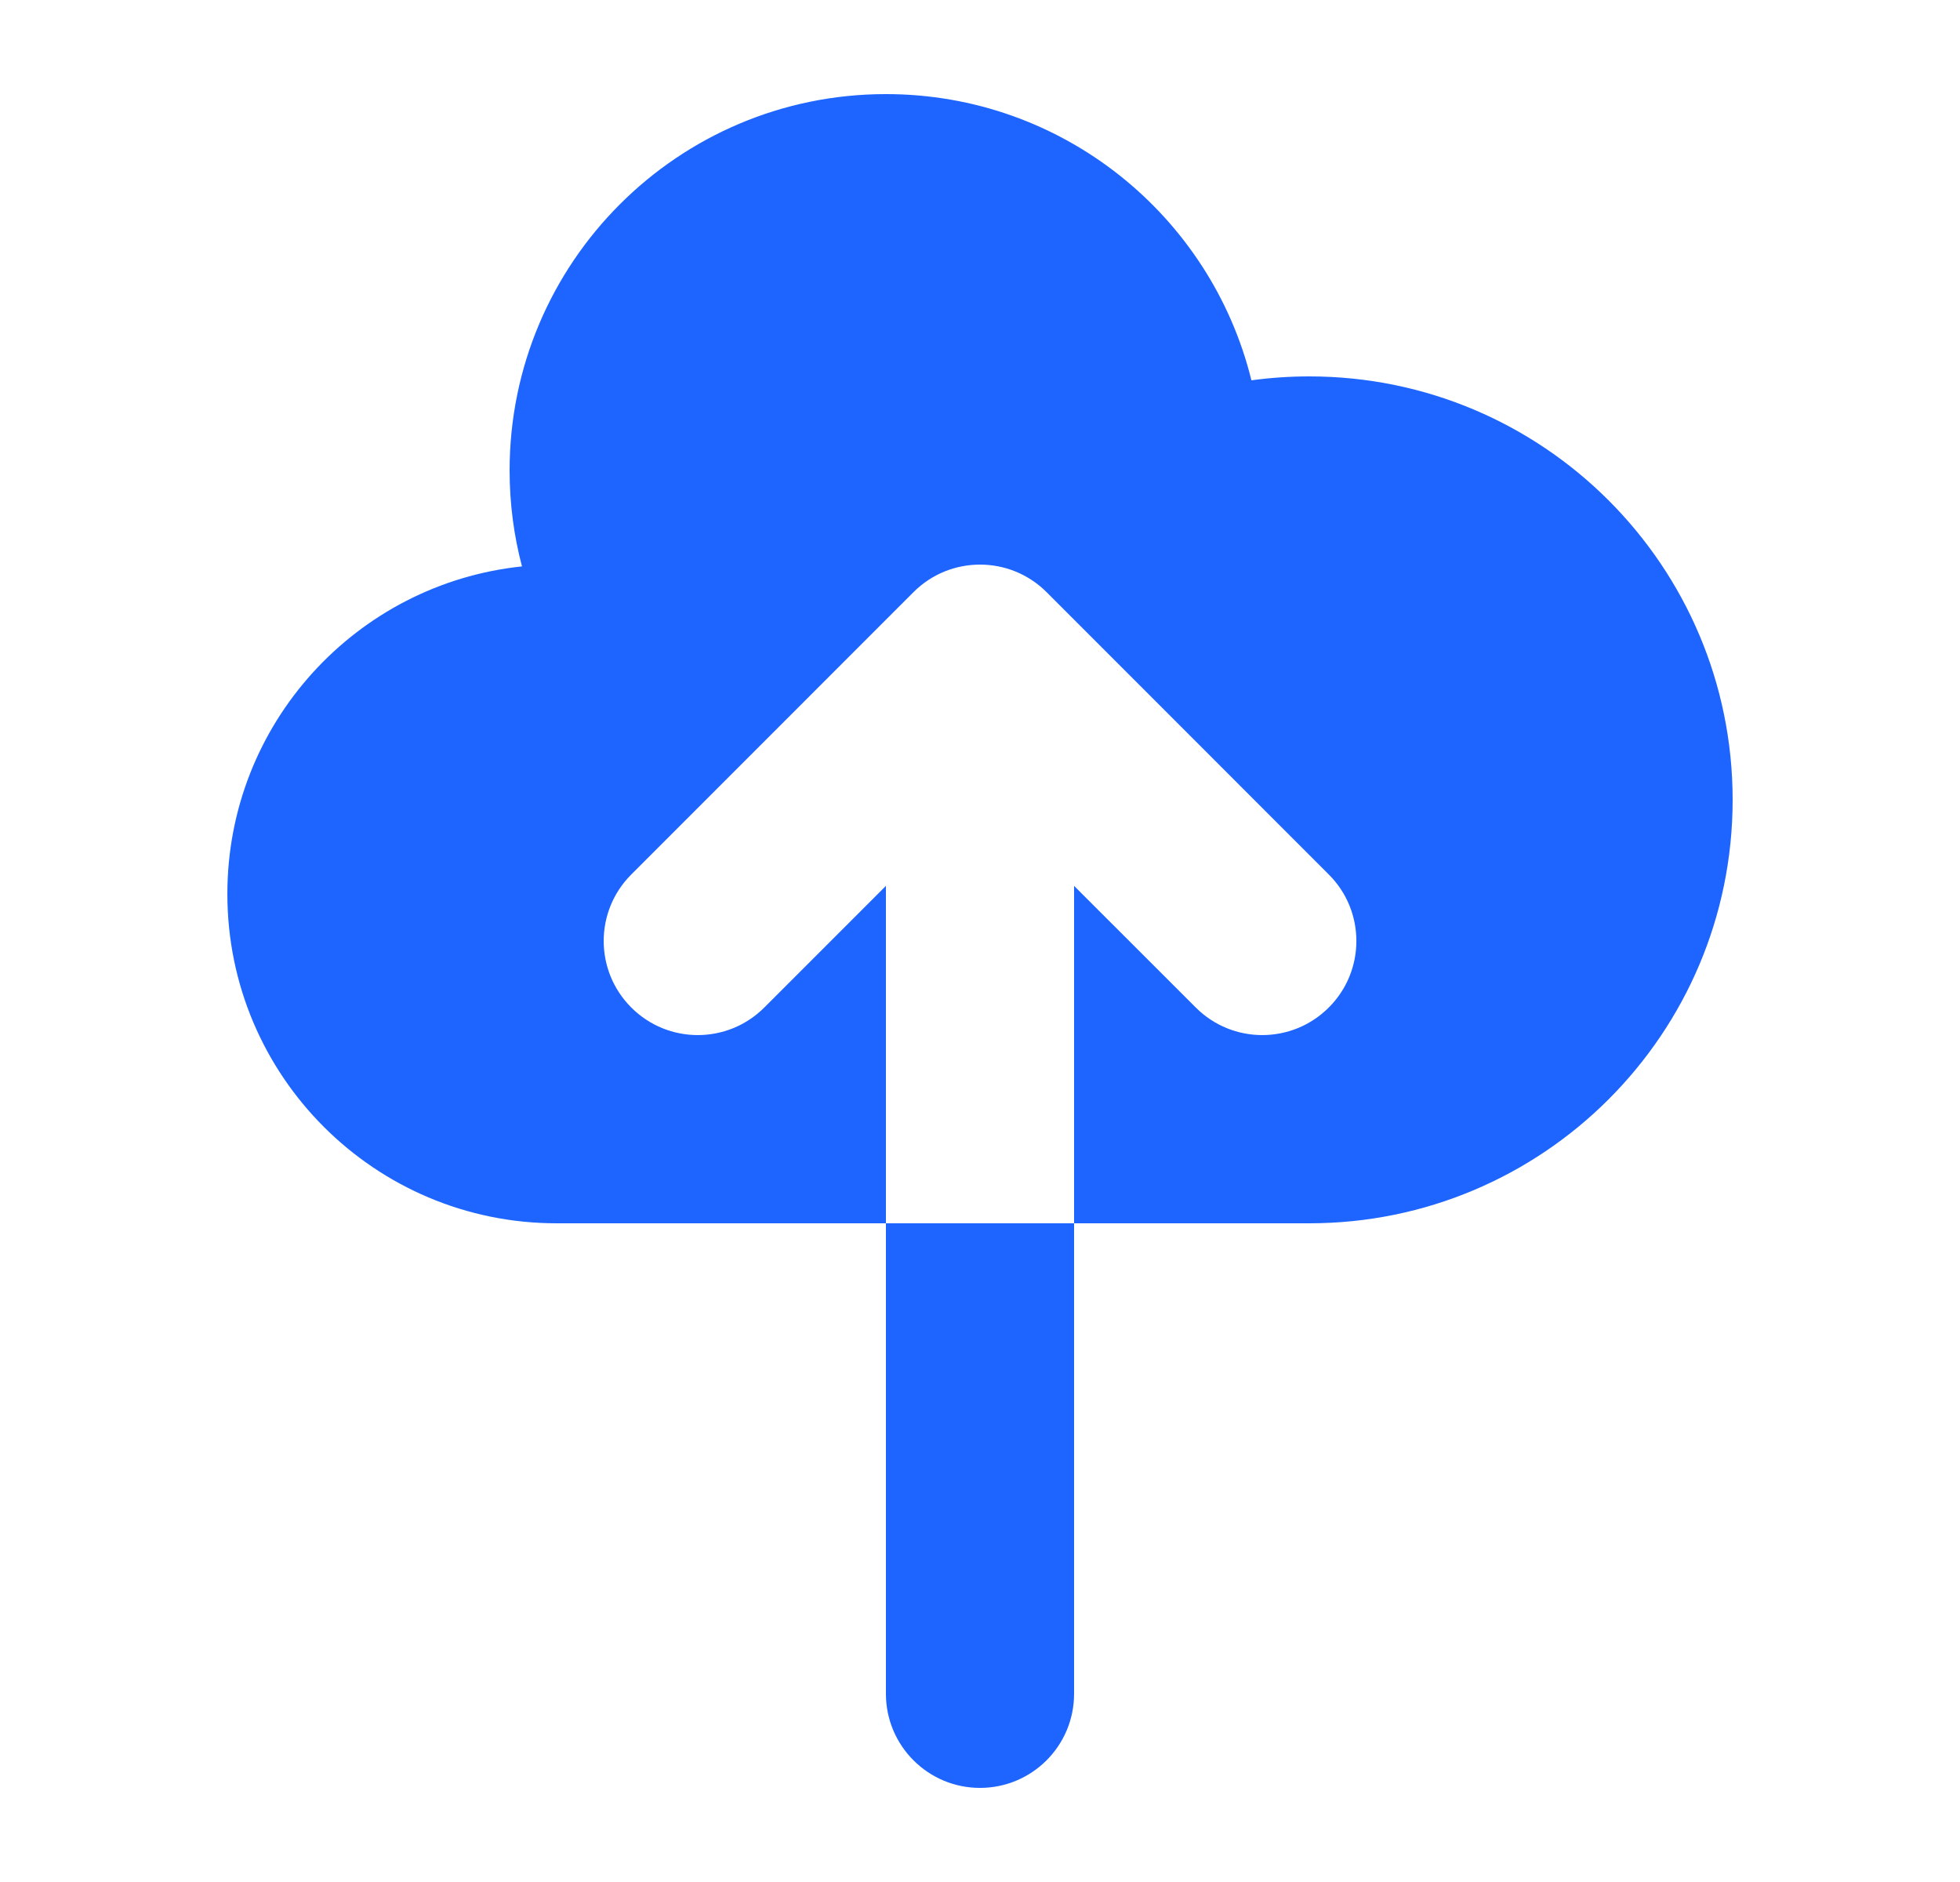 <svg width="25" height="24" viewBox="0 0 25 24" fill="none" xmlns="http://www.w3.org/2000/svg">
<path d="M7.1 15.6C4.781 15.6 2.9 13.72 2.9 11.4C2.9 9.23 4.546 7.444 6.658 7.223C6.555 6.833 6.5 6.423 6.5 6C6.5 3.349 8.649 1.2 11.3 1.2C13.555 1.2 15.447 2.754 15.962 4.85C16.203 4.817 16.45 4.8 16.7 4.8C19.683 4.8 22.1 7.218 22.1 10.2C22.1 13.182 19.683 15.6 16.7 15.6H13.7V11.297L15.252 12.848C15.72 13.317 16.48 13.317 16.949 12.848C17.418 12.38 17.418 11.62 16.949 11.152L13.349 7.551C12.88 7.083 12.12 7.083 11.652 7.551L8.052 11.152C7.583 11.62 7.583 12.38 8.052 12.848C8.52 13.317 9.28 13.317 9.749 12.848L11.3 11.297L11.3 15.6H7.1Z" fill="#1E65FF"/>
<path d="M11.3 15.6H13.7L13.7 21.6C13.7 22.263 13.163 22.8 12.5 22.8C11.838 22.8 11.3 22.263 11.3 21.6V15.6Z" fill="#1E65FF"/>
</svg>
